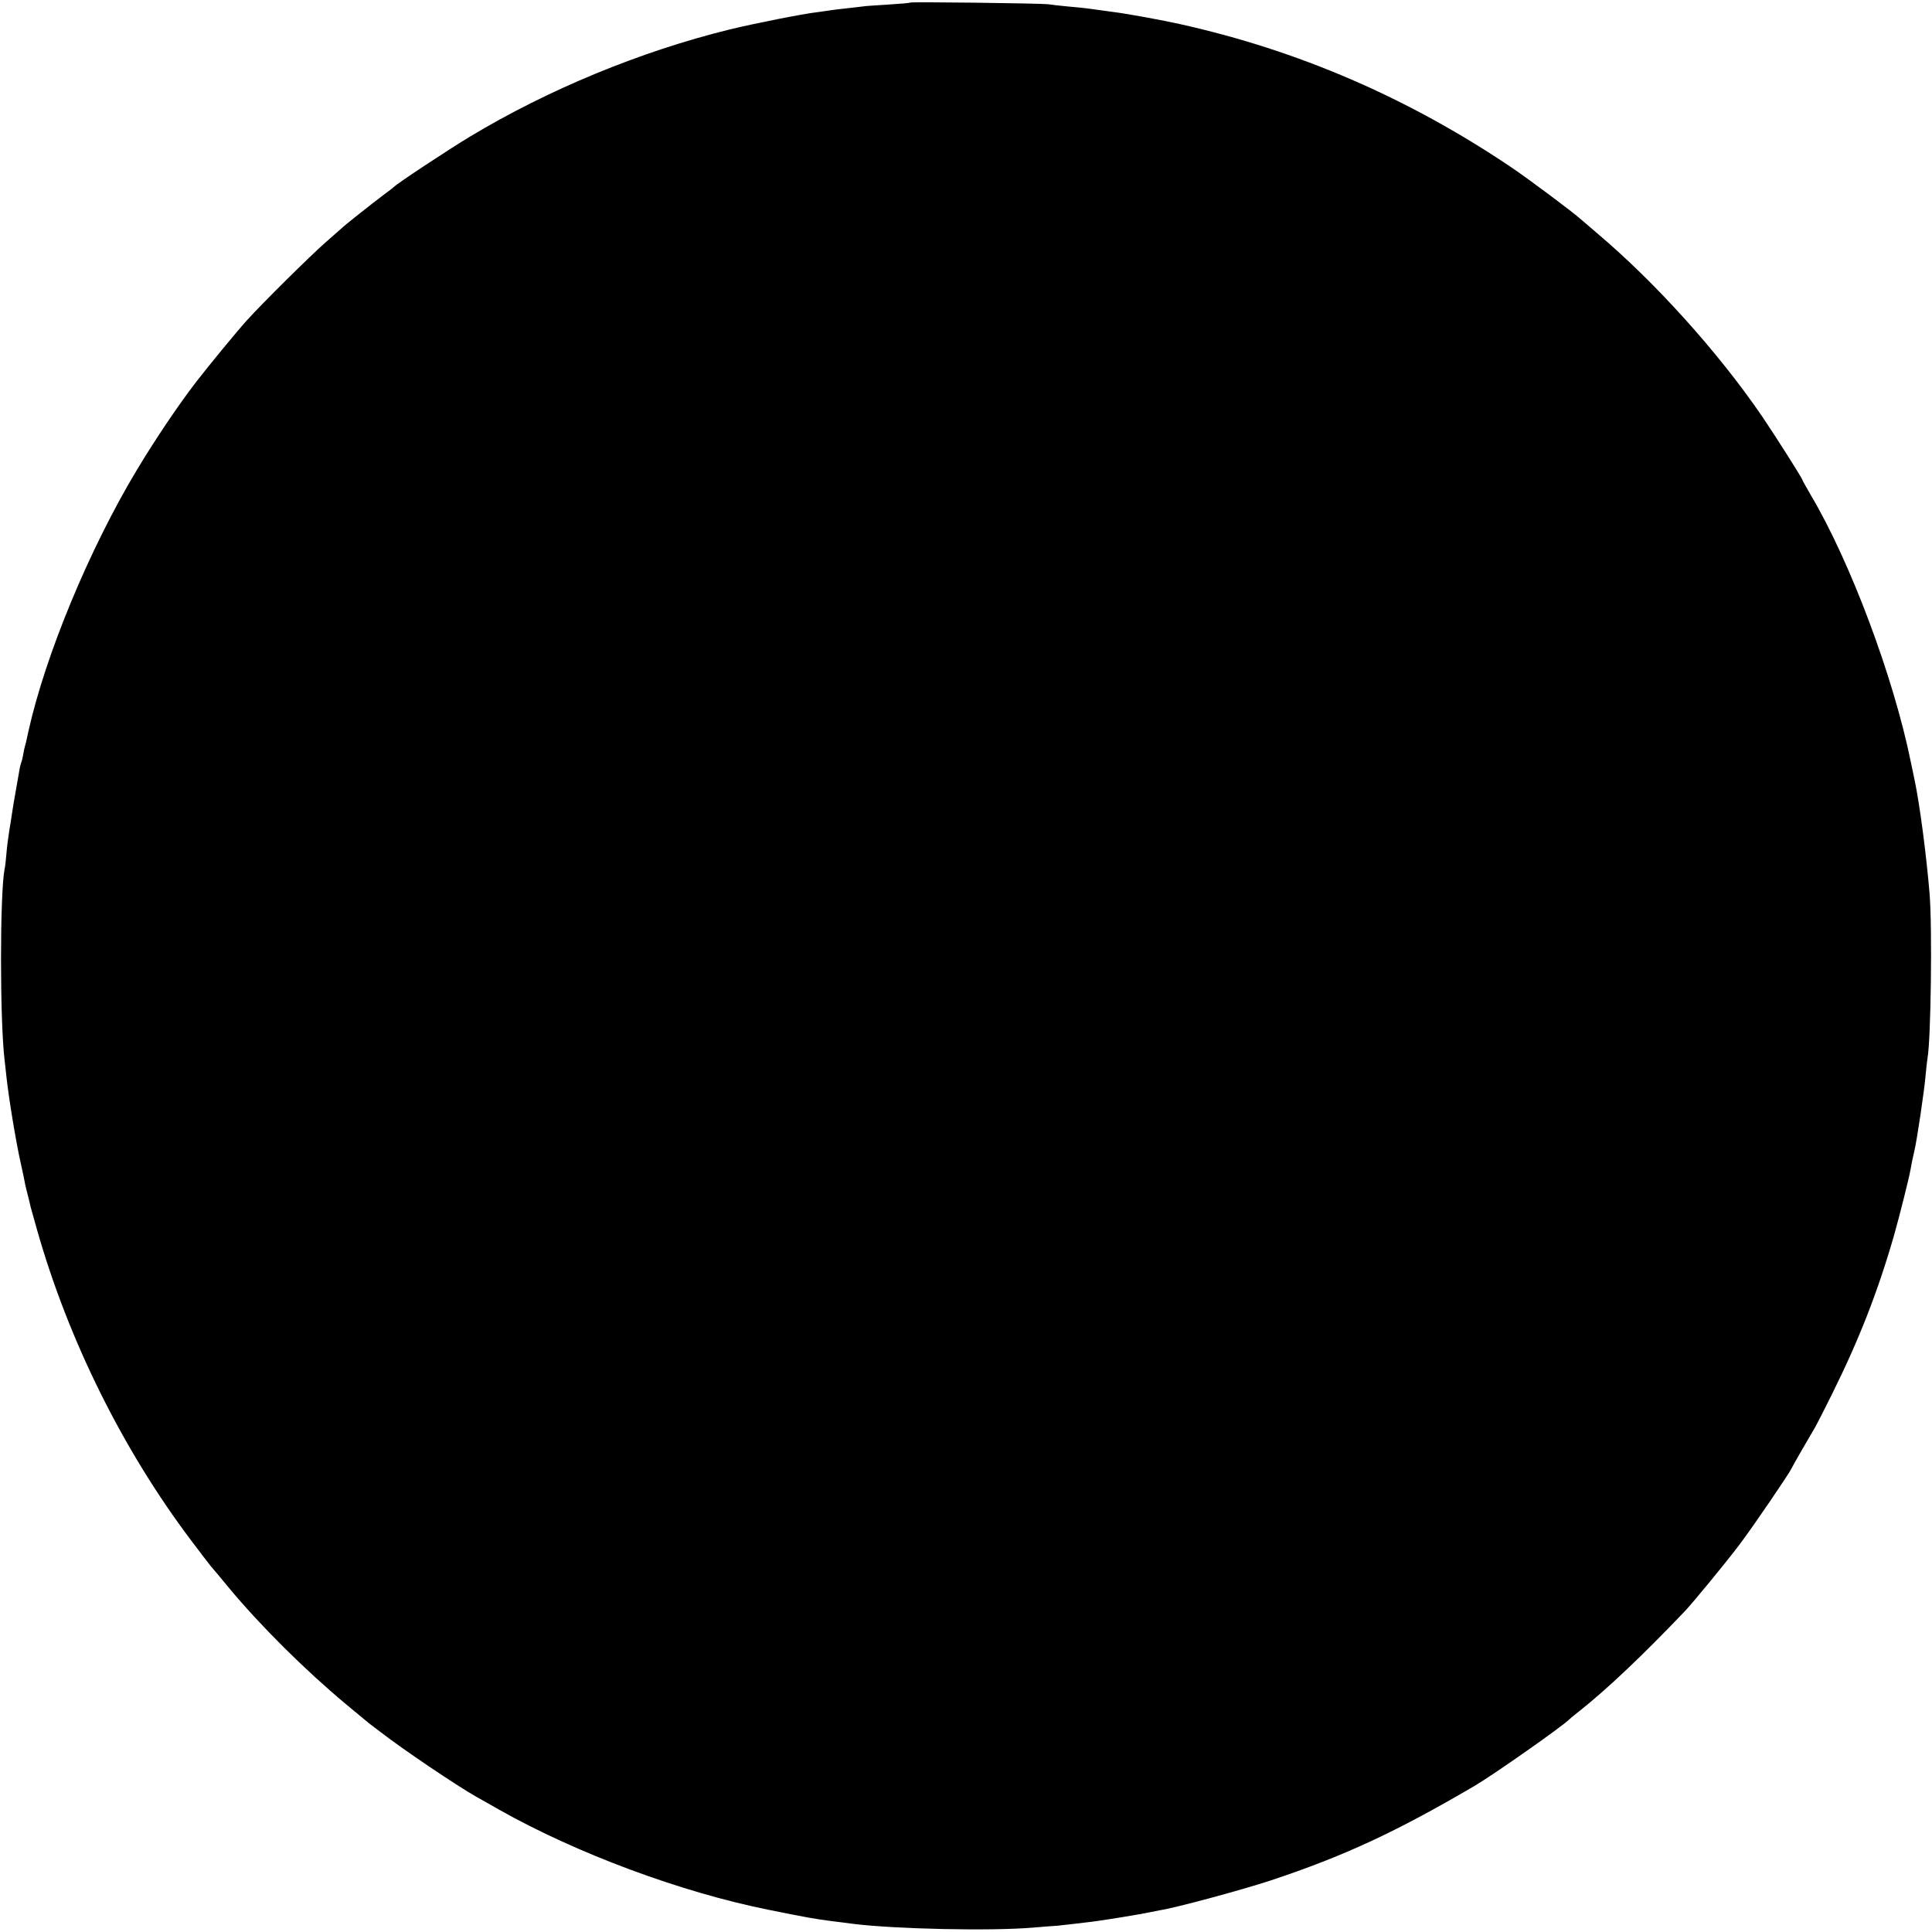 <?xml version="1.0" standalone="no"?>
<!DOCTYPE svg PUBLIC "-//W3C//DTD SVG 20010904//EN"
 "http://www.w3.org/TR/2001/REC-SVG-20010904/DTD/svg10.dtd">
<svg version="1.0" xmlns="http://www.w3.org/2000/svg"
 width="1044pt" height="1044pt" viewBox="0 0 1044 1044"
 preserveAspectRatio="xMidYMid meet">
<g transform="translate(0,1044) scale(0.1,-0.1)"
fill="#000000" stroke="none">
<path d="M4919 10426 c-2 -2 -58 -7 -123 -11 -66 -4 -127 -8 -135 -10 -9 -1
-47 -6 -86 -10 -38 -4 -79 -9 -90 -11 -11 -2 -42 -6 -70 -10 -77 -9 -336 -60
-475 -94 -479 -118 -978 -324 -1400 -578 -113 -68 -398 -256 -410 -271 -3 -3
-32 -26 -65 -50 -52 -39 -201 -157 -215 -171 -3 -3 -43 -38 -90 -79 -87 -77
-336 -323 -425 -421 -57 -63 -207 -246 -276 -335 -98 -128 -216 -303 -318
-472 -258 -429 -495 -1001 -587 -1413 -2 -11 -6 -29 -9 -41 -2 -11 -6 -28 -9
-37 -3 -9 -8 -32 -11 -51 -3 -19 -8 -37 -10 -41 -2 -4 -7 -22 -10 -41 -3 -19
-12 -70 -20 -114 -8 -44 -17 -98 -20 -120 -3 -22 -10 -65 -15 -95 -5 -30 -12
-84 -15 -120 -3 -36 -7 -74 -10 -85 -26 -134 -26 -822 0 -1035 2 -19 7 -60 10
-90 13 -119 51 -349 77 -465 11 -49 22 -101 24 -115 3 -14 10 -43 16 -65 5
-22 12 -47 13 -55 2 -8 18 -64 35 -125 169 -595 462 -1187 832 -1678 49 -65
97 -128 107 -140 11 -12 54 -64 97 -116 172 -207 410 -443 631 -628 65 -54
122 -101 128 -106 5 -4 33 -25 62 -47 117 -91 410 -289 518 -350 17 -9 71 -40
122 -69 420 -237 983 -446 1456 -541 223 -45 244 -48 332 -60 44 -5 100 -13
125 -16 224 -28 746 -40 975 -20 50 4 108 9 130 10 39 4 107 12 190 22 76 10
265 41 305 50 14 3 39 8 55 11 83 12 441 109 600 161 397 132 676 261 1104
512 104 61 486 330 511 359 3 3 28 24 55 45 150 119 339 298 569 539 44 46
227 269 297 362 69 91 270 386 280 410 3 9 104 183 129 225 5 8 45 87 89 175
147 296 248 554 336 860 29 102 81 309 89 355 6 35 11 59 21 102 13 52 54 329
60 403 4 44 9 88 11 99 18 99 26 701 11 886 -17 207 -53 482 -81 615 -2 11
-12 56 -21 100 -93 457 -327 1081 -539 1438 -25 43 -46 81 -46 83 0 8 -152
247 -218 344 -238 348 -578 725 -892 990 -35 30 -73 63 -85 73 -40 37 -292
225 -380 284 -557 375 -1150 631 -1790 773 -84 19 -279 55 -350 64 -22 3 -71
10 -110 15 -38 6 -104 13 -145 16 -41 4 -88 9 -105 12 -36 5 -741 14 -746 9z"/>
</g>
</svg>

